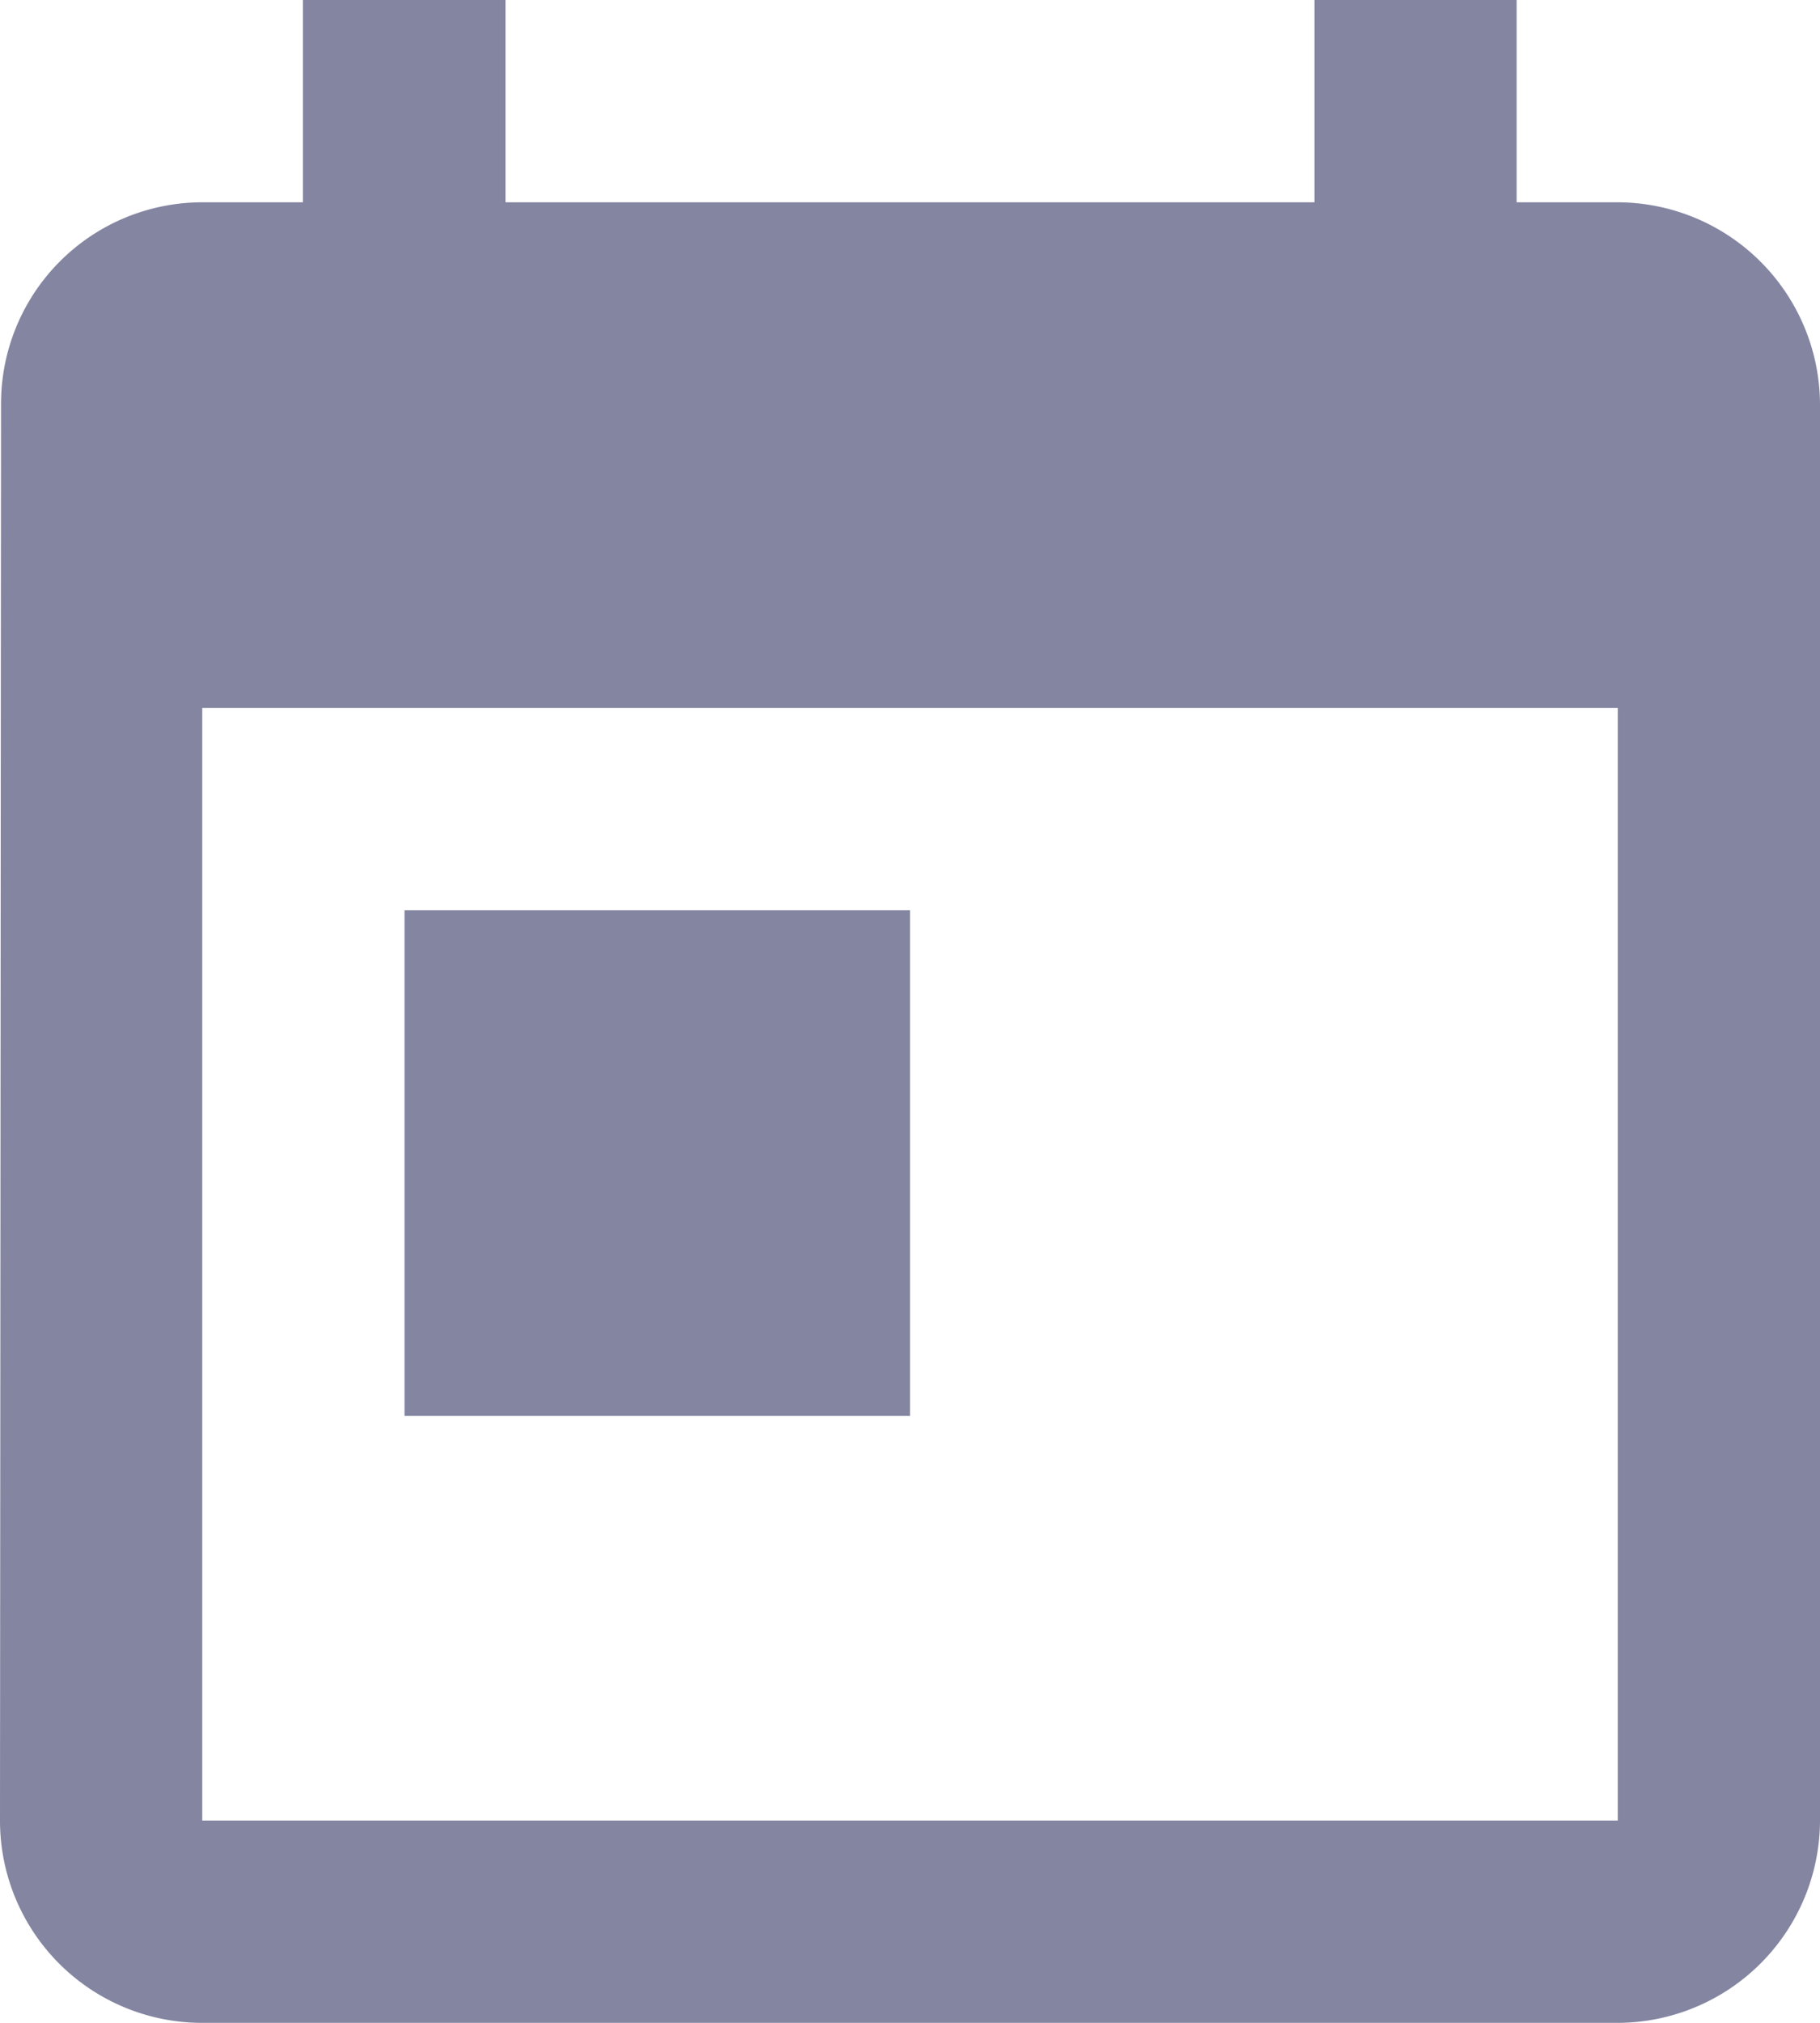 <svg xmlns="http://www.w3.org/2000/svg" width="15.622" height="17.358" viewBox="0 0 15.622 17.358">
  <path id="Icon_material-today" data-name="Icon material-today" d="M18.386,3.236h-.868V1.5H15.783V3.236H8.839V1.5H7.1V3.236H6.236A1.728,1.728,0,0,0,4.509,4.972L4.5,17.122a1.735,1.735,0,0,0,1.736,1.736h12.15a1.741,1.741,0,0,0,1.736-1.736V4.972A1.741,1.741,0,0,0,18.386,3.236Zm0,13.886H6.236V7.575h12.15ZM7.972,9.311h4.339V13.65H7.972Z" transform="translate(-4.5 -1.5)" fill="#8385a1"/>
</svg>
